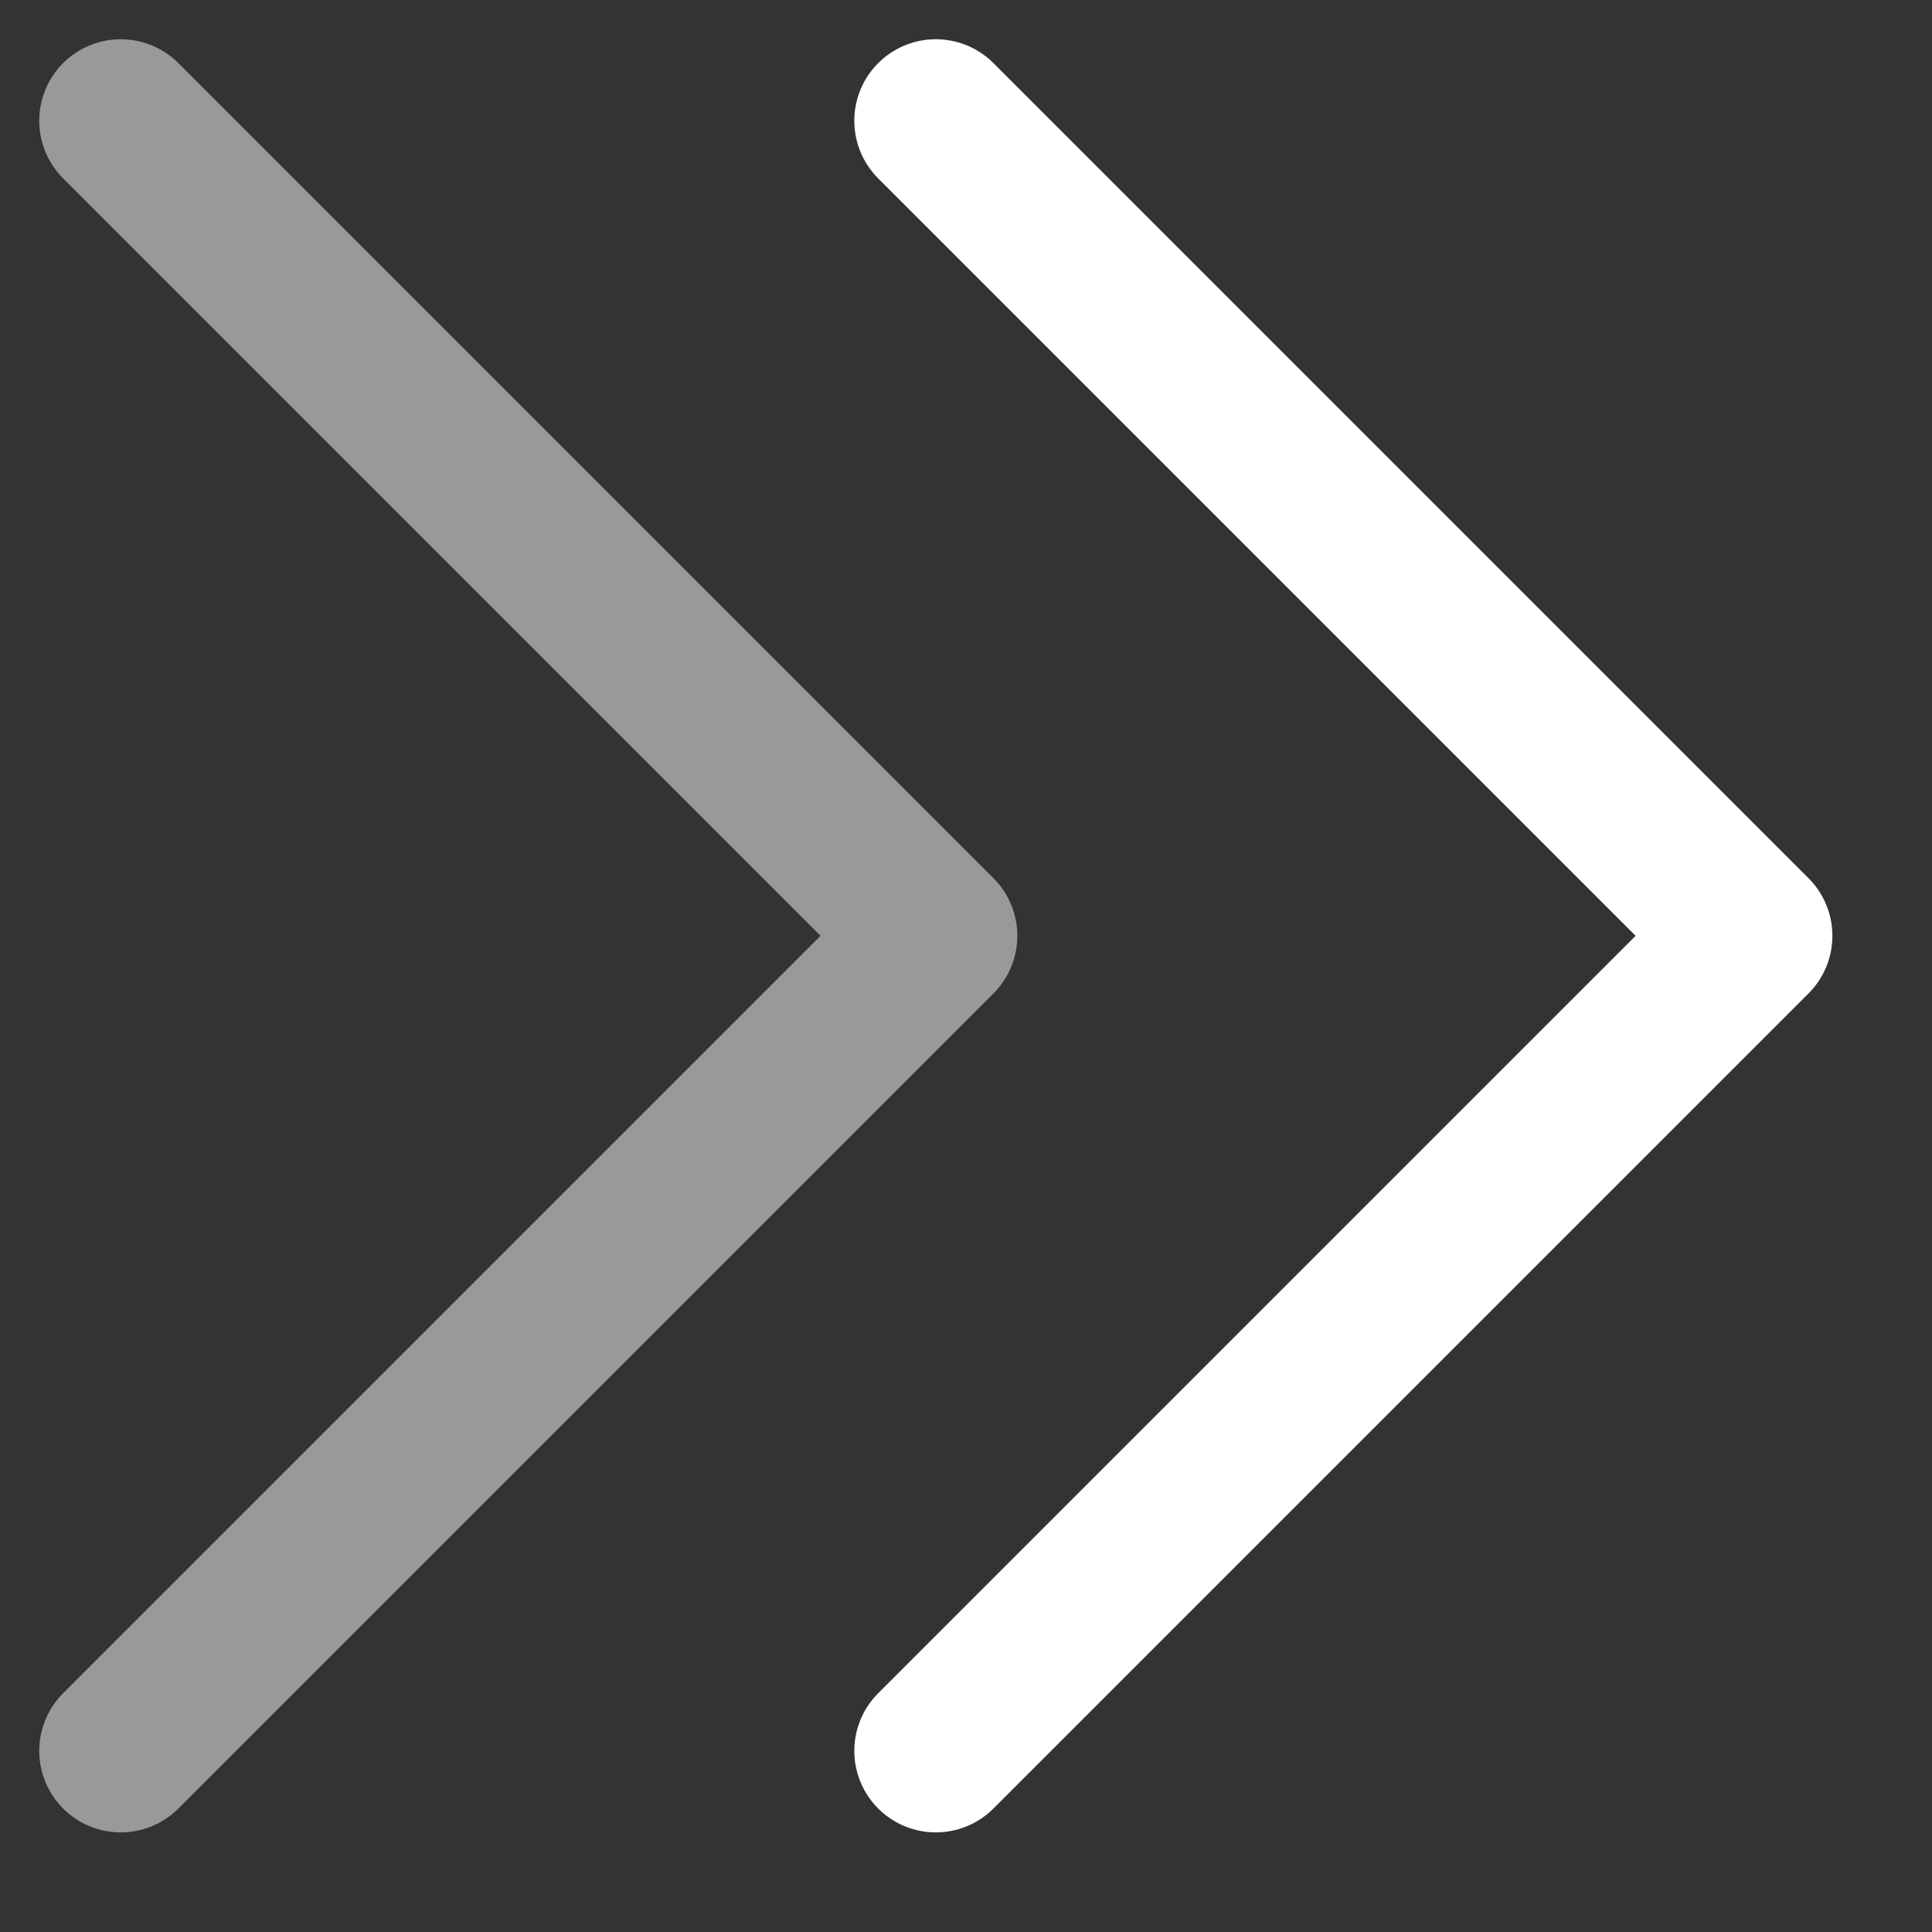 <svg width="16" height="16" viewBox="0 0 16 16" fill="none" xmlns="http://www.w3.org/2000/svg">
<rect x="0" y="0" width="16" height="16" fill="#333333" stroke="none"/>
<path opacity="0.5" d="M1 1L7.75 7.75L1 14.5" stroke="white" stroke-width="1.35" stroke-linecap="round" stroke-linejoin="round"/>
<path d="M7.75 1L14.5 7.75L7.75 14.5" stroke="white" stroke-width="1.35" stroke-linecap="round" stroke-linejoin="round"/>
</svg>
